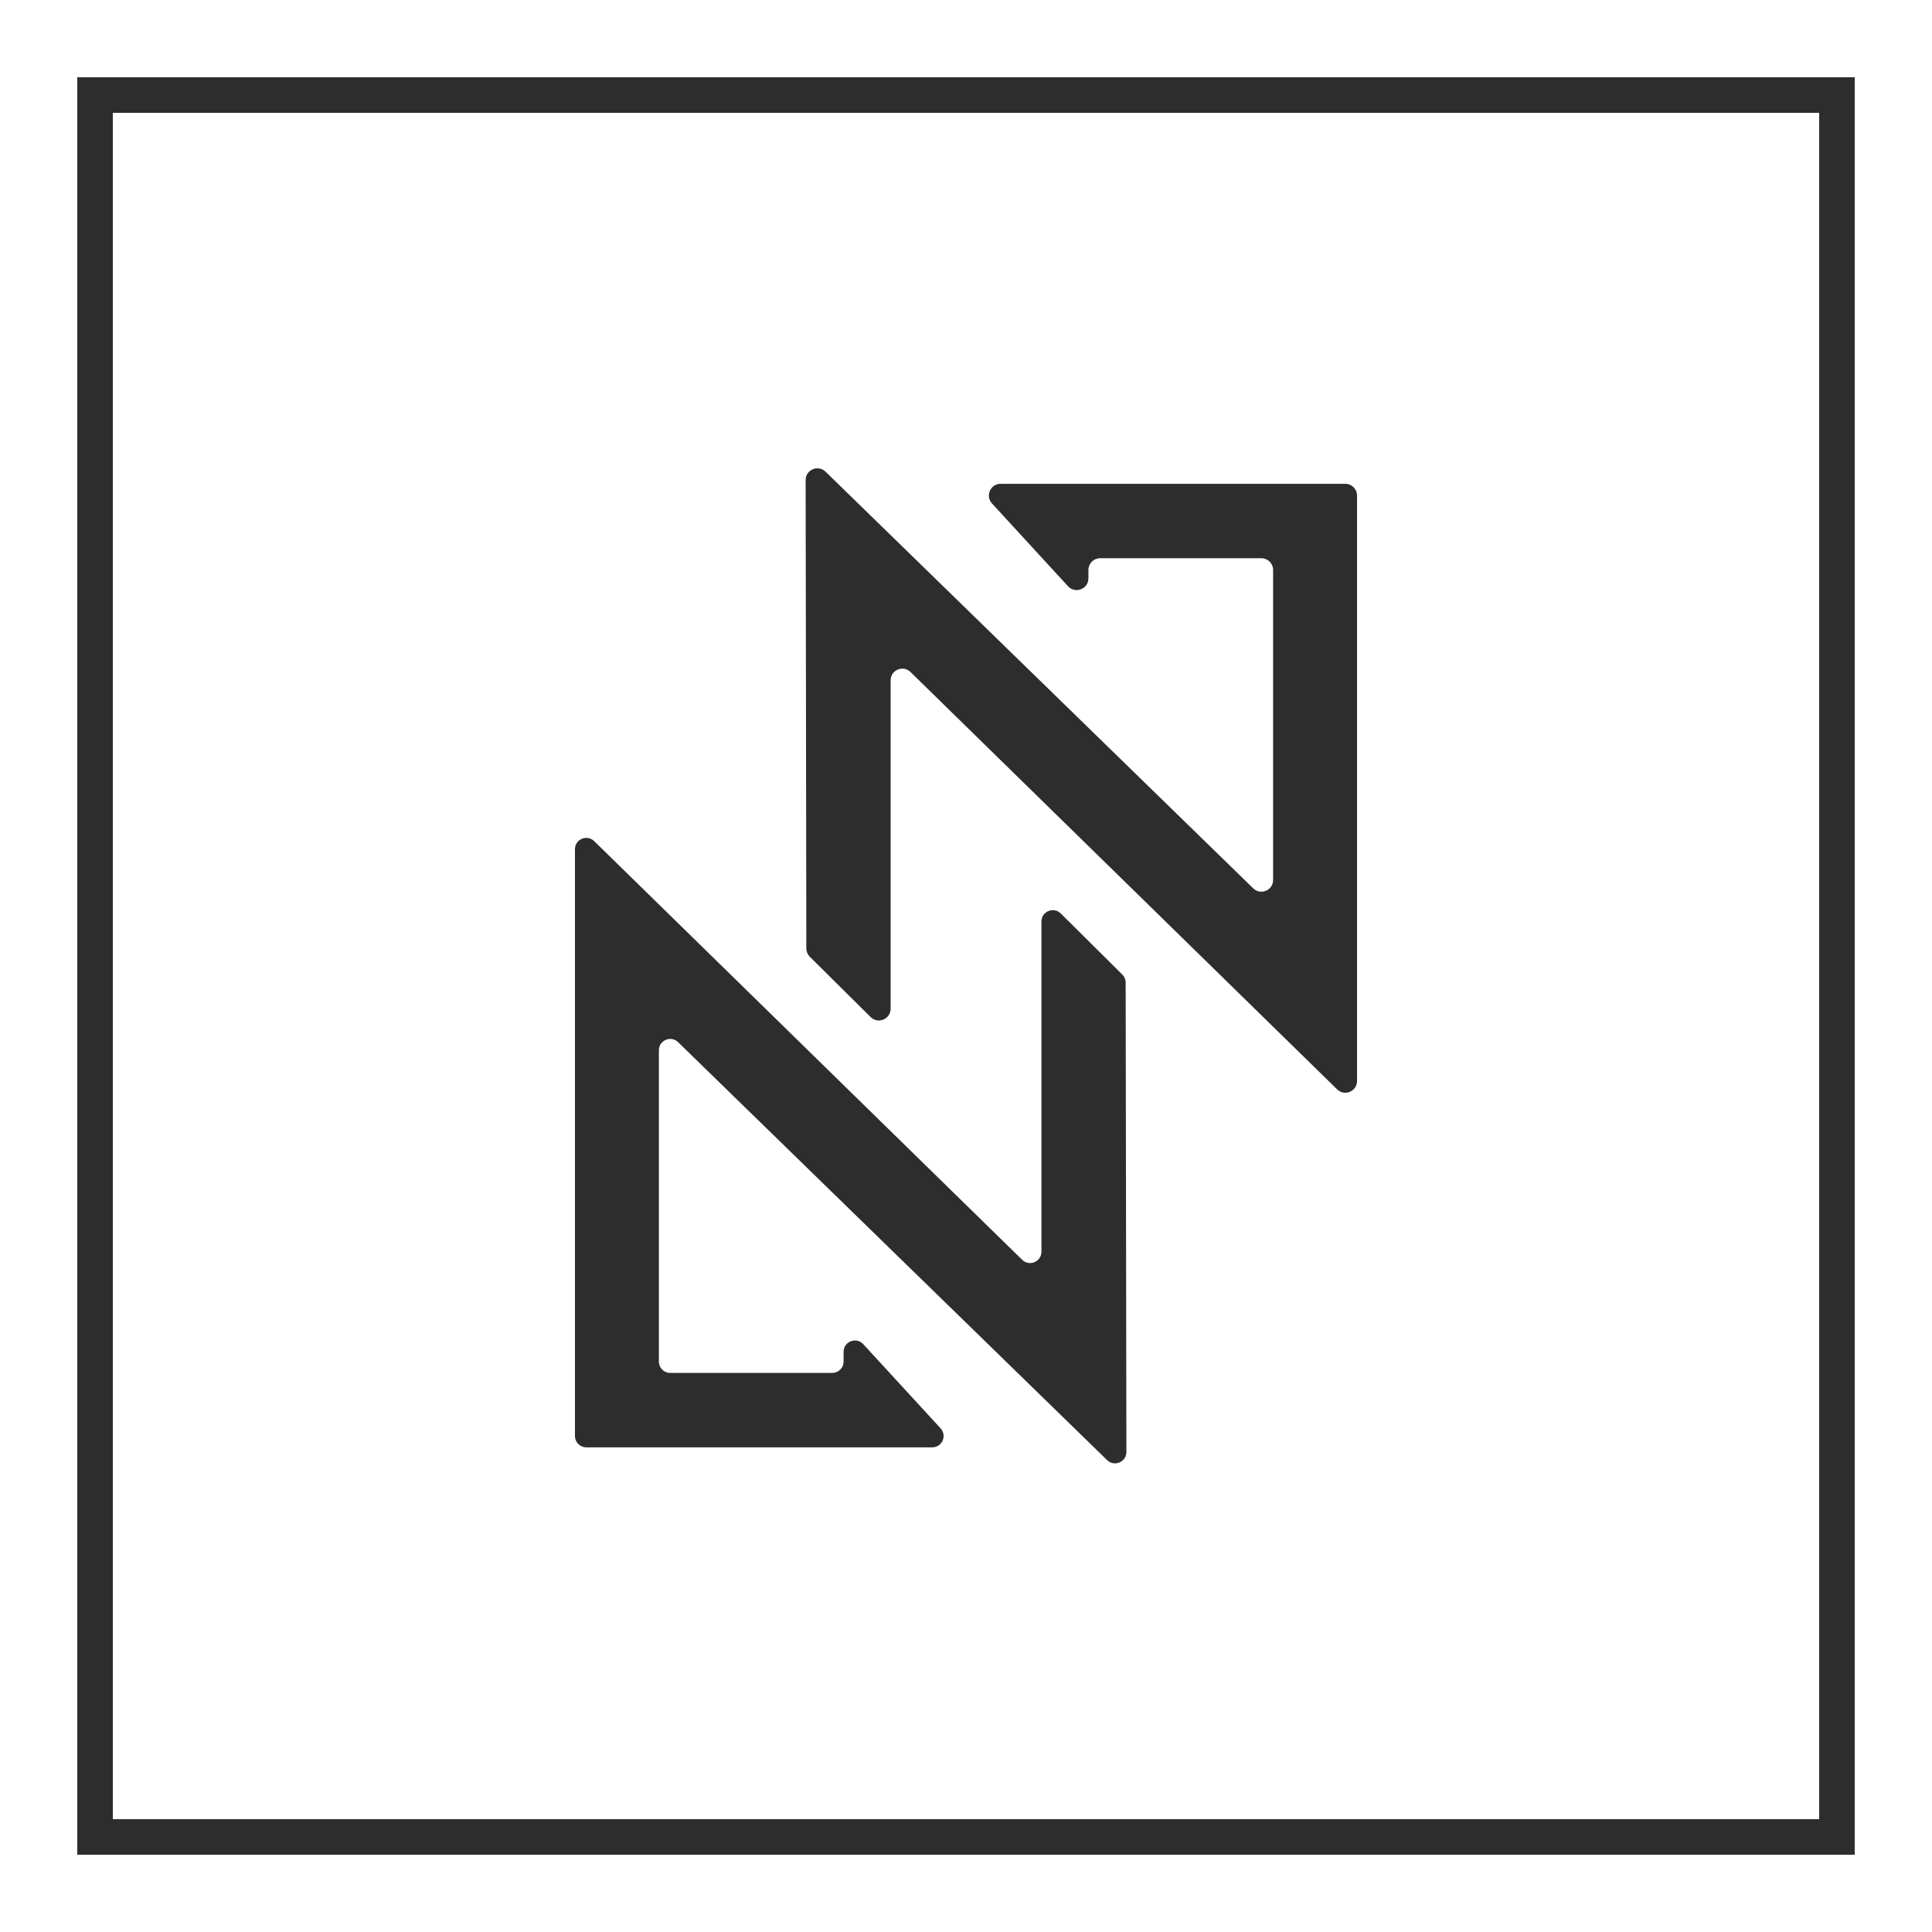 <svg width="50" height="50" viewBox="0 0 50 50" fill="none" xmlns="http://www.w3.org/2000/svg">
<rect width="50" height="50" fill="white"/>
<rect x="2.46" y="2.46" width="45.08" height="45.08" stroke="#2D2D2D" stroke-width="0.92"/>
<path d="M14.88 21.978V37.163C14.88 37.325 15.011 37.457 15.173 37.457H24.126C24.382 37.457 24.515 37.153 24.342 36.965L22.341 34.787C22.16 34.59 21.832 34.718 21.832 34.986V35.238C21.832 35.4 21.7 35.531 21.538 35.531H17.345C17.183 35.531 17.052 35.4 17.052 35.238V27.182C17.052 26.922 17.364 26.79 17.55 26.972L28.652 37.788C28.838 37.969 29.151 37.837 29.151 37.577L29.132 25.429C29.132 25.351 29.101 25.276 29.045 25.221L27.452 23.64C27.267 23.457 26.952 23.588 26.952 23.849V32.394C26.952 32.654 26.639 32.785 26.453 32.603L15.378 21.769C15.192 21.587 14.88 21.718 14.88 21.978Z" fill="#2D2D2D"/>
<path d="M35.12 27.976V12.825C35.12 12.657 34.984 12.521 34.817 12.521H25.896C25.632 12.521 25.494 12.835 25.673 13.03L27.641 15.173C27.829 15.376 28.168 15.244 28.168 14.967V14.75C28.168 14.583 28.304 14.447 28.471 14.447H32.645C32.812 14.447 32.948 14.583 32.948 14.75V22.773C32.948 23.041 32.626 23.178 32.433 22.99L21.365 12.207C21.172 12.02 20.849 12.156 20.85 12.425L20.868 24.546C20.868 24.627 20.901 24.704 20.958 24.761L22.532 26.322C22.723 26.511 23.049 26.376 23.049 26.106V17.608C23.049 17.34 23.372 17.204 23.564 17.392L34.605 28.193C34.797 28.381 35.12 28.245 35.12 27.976Z" fill="#2D2D2D"/>
</svg>
